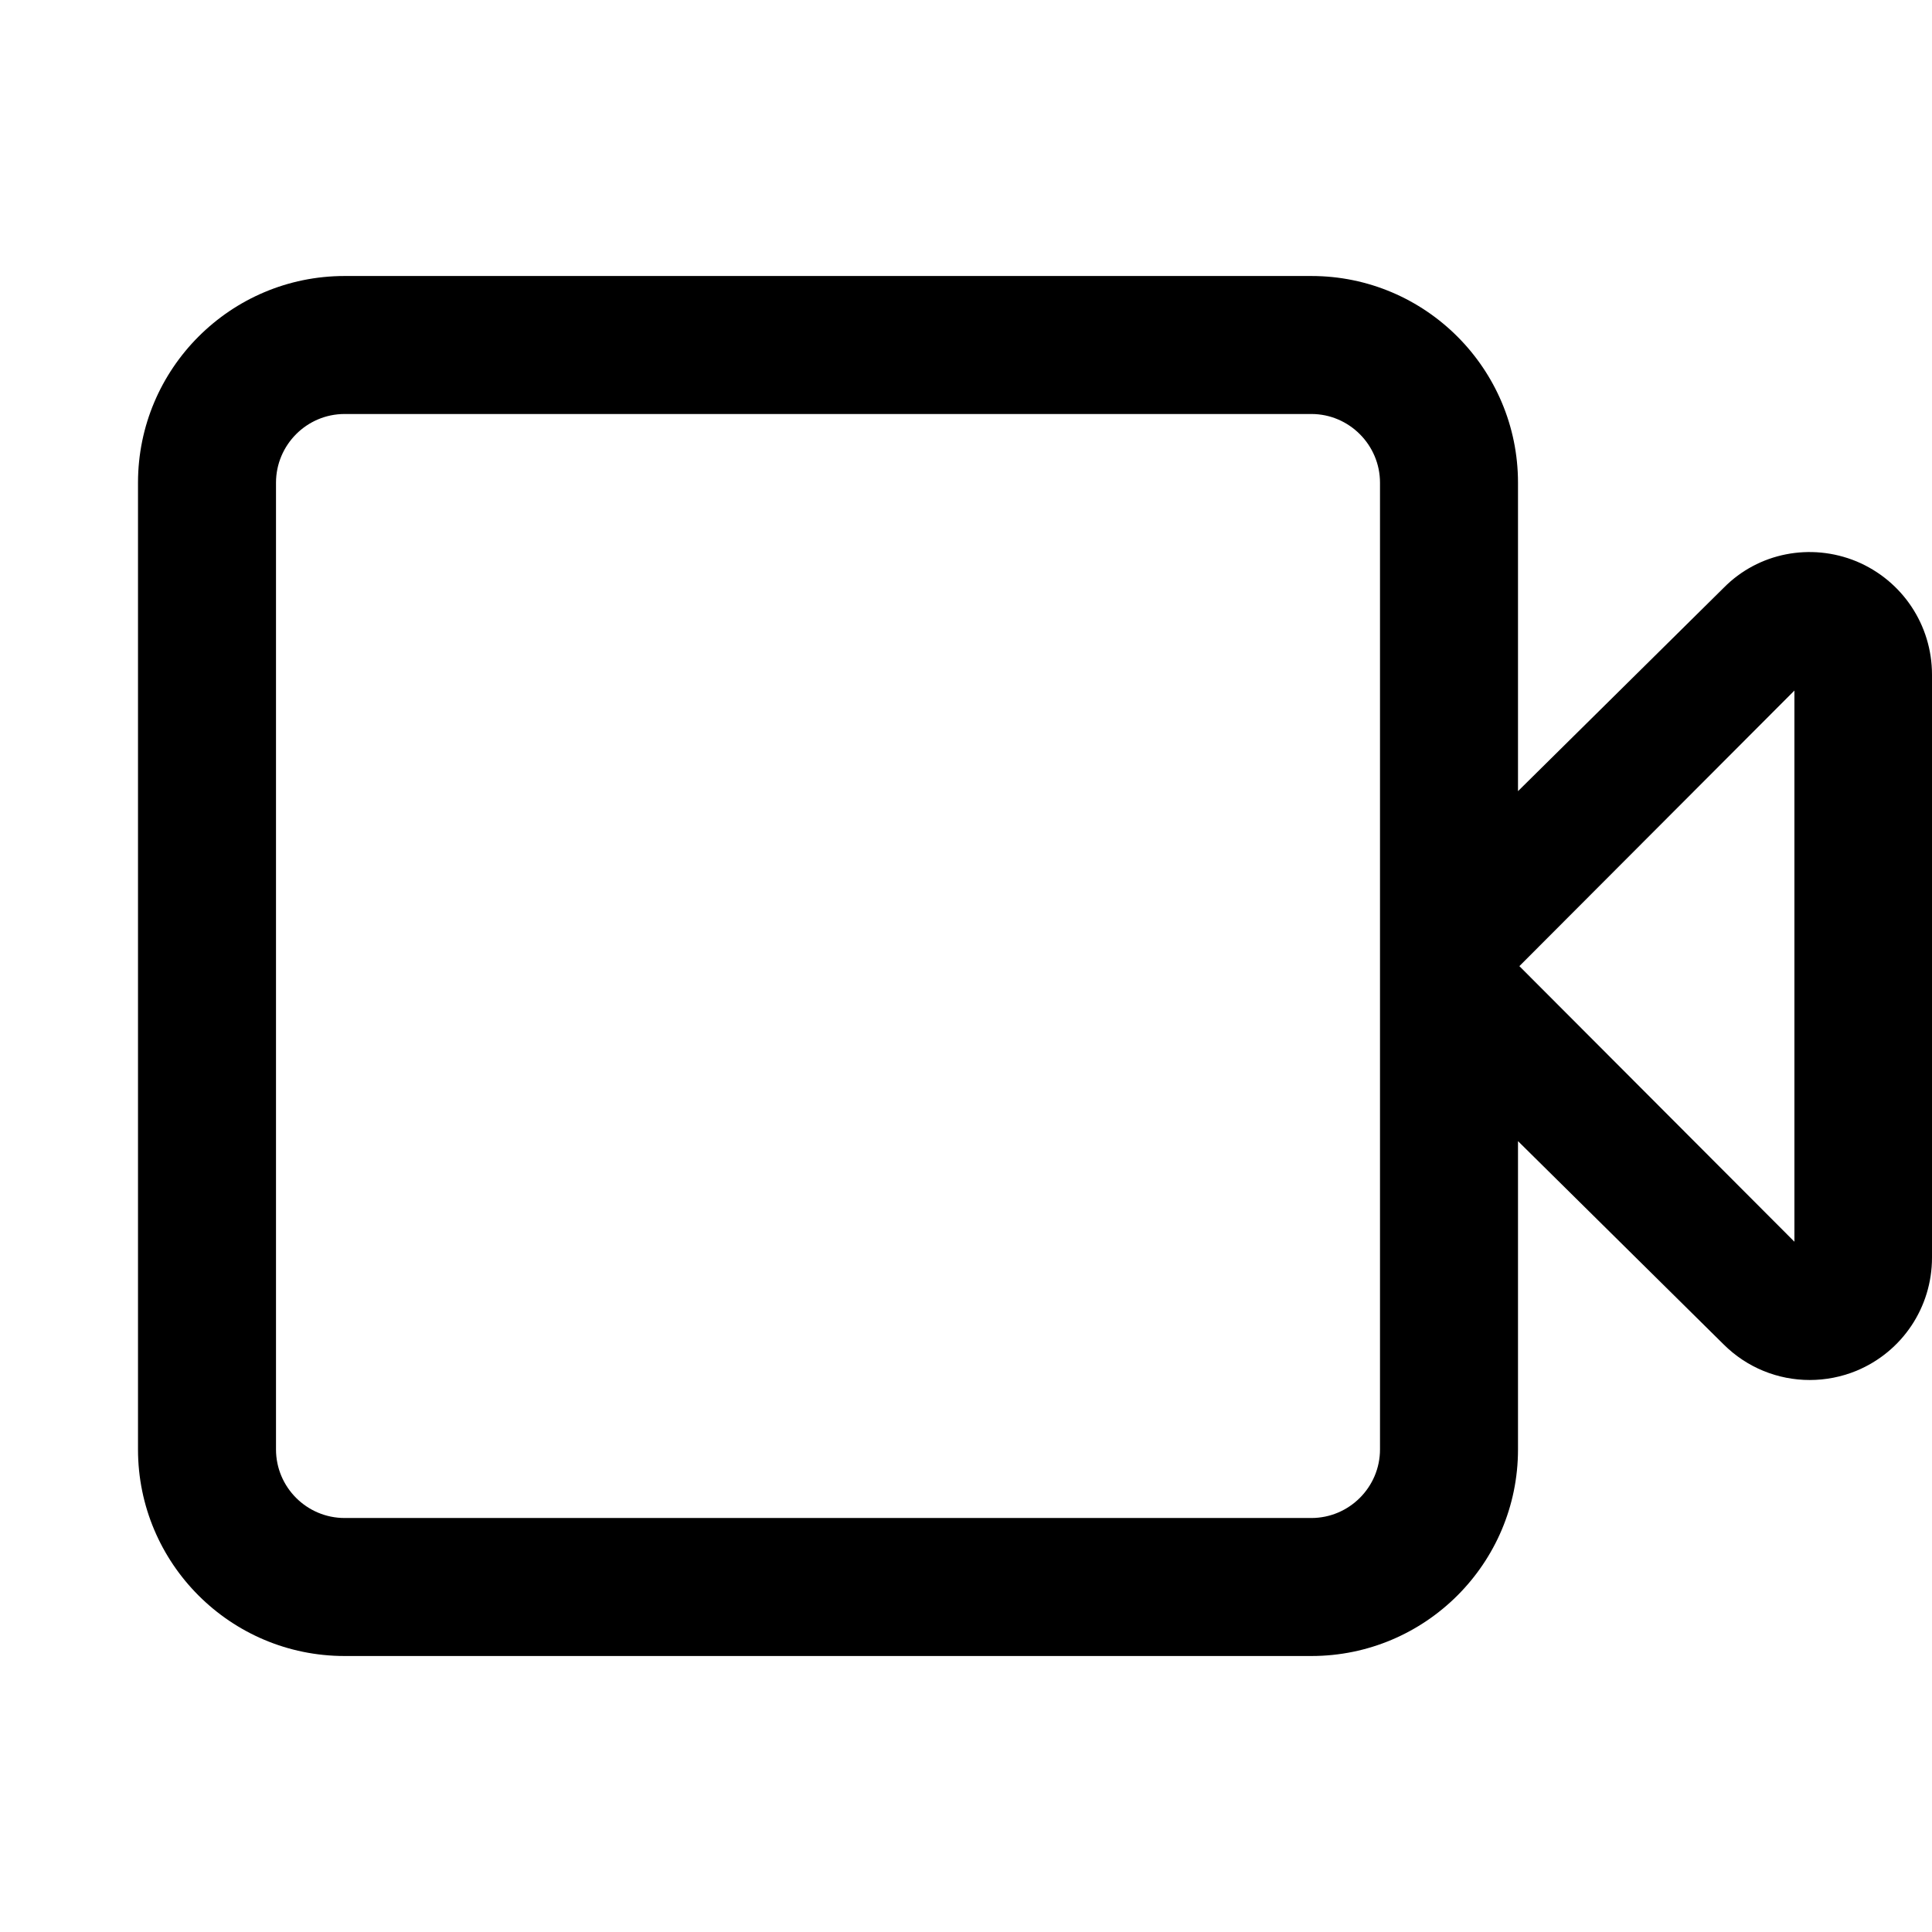 <svg width="14" height="14" viewBox="0 0 14 14" xmlns="http://www.w3.org/2000/svg"><title>activities/camera_14</title><path d="M13.003 8.998l-1.993-1.997 1.993-1.997 0 3.994zm-3.003 1.505c0 .274-.224.497-.497.497l-7.006 0c-.274 0-.497-.223-.497-.497l0-7.005c0-.274.223-.498.497-.498l7.006 0c.273 0 .497.224.497.498l0 7.005zm3.453-6.435c-.333-.137-.712-.062-.961.19l-1.492 1.475 0-2.235c0-.826-.671-1.498-1.497-1.498l-7.006 0c-.826 0-1.497.671-1.497 1.498l0 7.005c0 .826.67 1.497 1.497 1.497l7.006 0c.825 0 1.497-.67 1.497-1.497l0-2.234 1.489 1.472c.17.17.395.259.625.259.114 0 .23-.022.339-.067.332-.138.547-.46.547-.82l0-4.224c0-.36-.215-.682-.547-.821z" fill="#000" fill-rule="evenodd"/></svg>